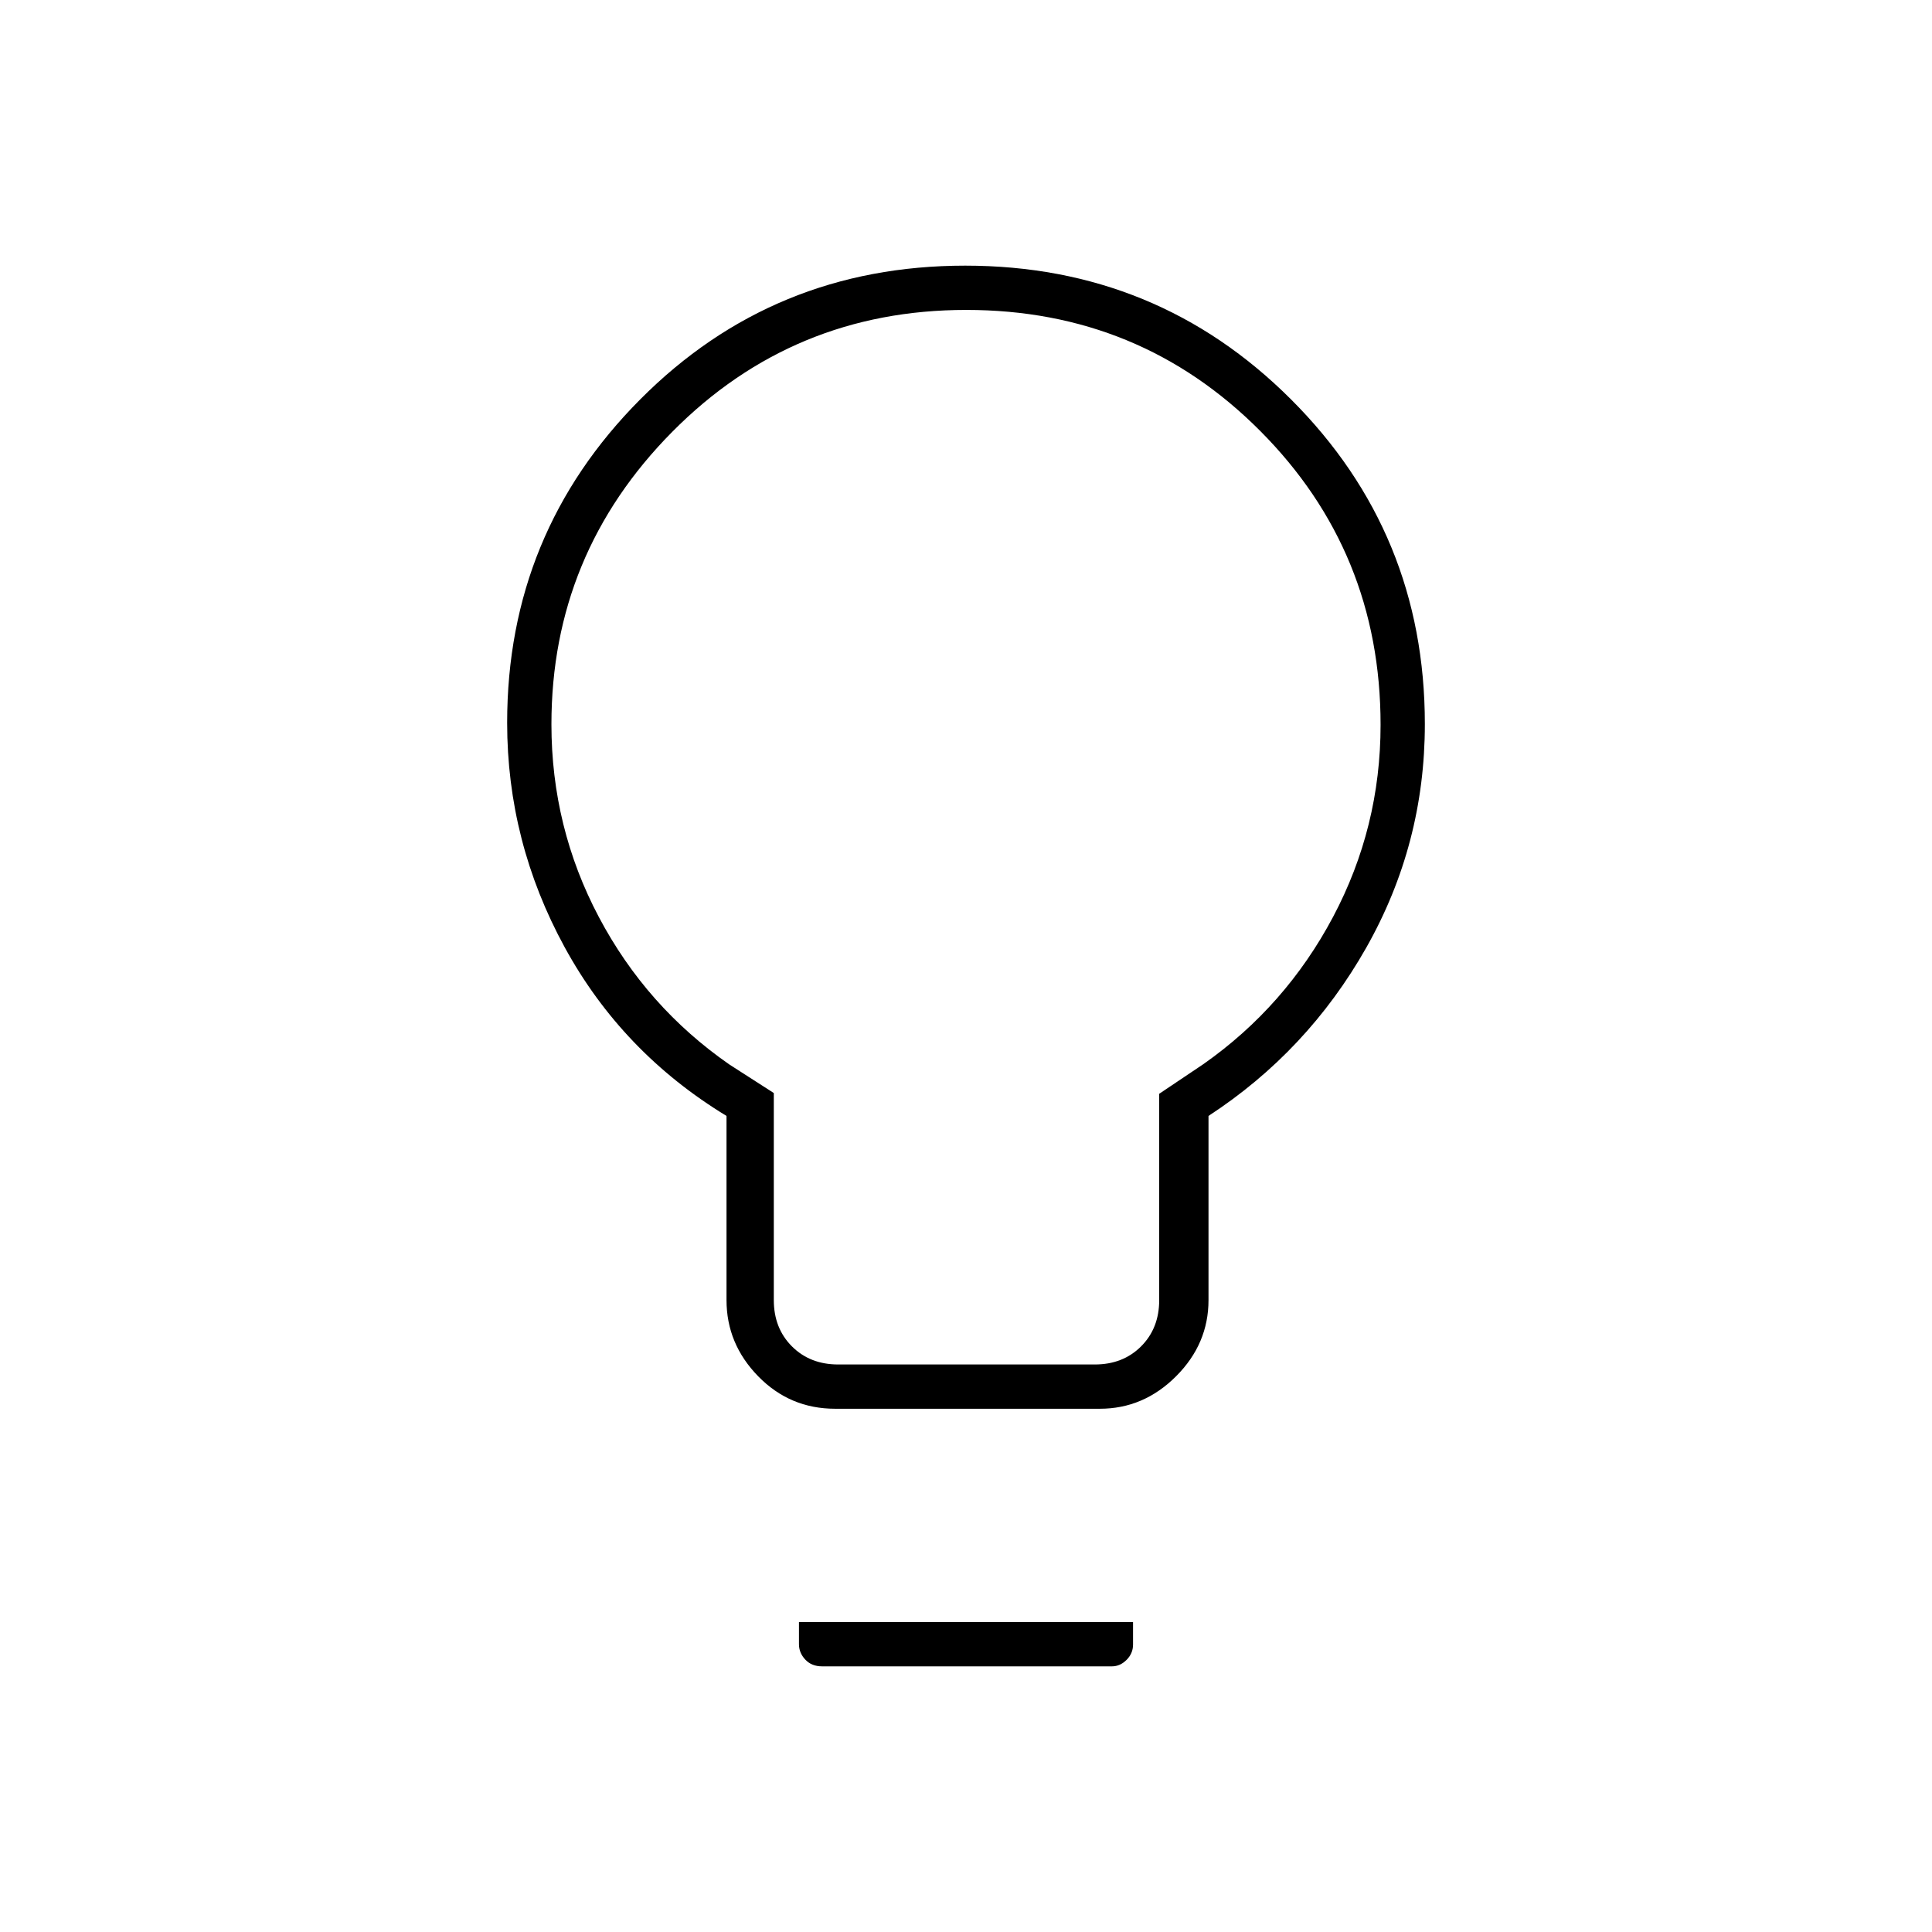<svg xmlns="http://www.w3.org/2000/svg" height="48" viewBox="0 -960 960 960" width="48"><path d="M415-260q-22.52 0-38.26-16.13Q361-292.25 361-314v-91.5q-51.87-31.52-80.44-83.86Q252-541.7 252-600.87q0-94.22 66.13-160.68Q384.25-828 479.63-828q95.37 0 161.87 66.45Q708-695.11 708-600.19q0 59.69-29.14 111.13-29.15 51.44-78.36 83.56v91.5q0 21.75-16.12 37.87Q568.25-260 546.5-260H415Zm1.5-22H544q14 0 23-9t9-23v-102.5l22-14.77q40.81-28.68 64.41-73.16Q686-548.92 686-599.82q0-86.04-59.87-146.11-59.86-60.07-146-60.07Q394-806 334-745.39t-60 145.27q0 51.24 23.59 95.84 23.6 44.6 64.86 73.24l22.05 14.16V-314q0 14 9 23t23 9Zm-8 150q-5.23 0-8.36-3.36Q397-138.71 397-143v-11h166v11.19q0 4.37-3.21 7.59-3.22 3.22-7.29 3.22h-144ZM480-600Z"/></svg>